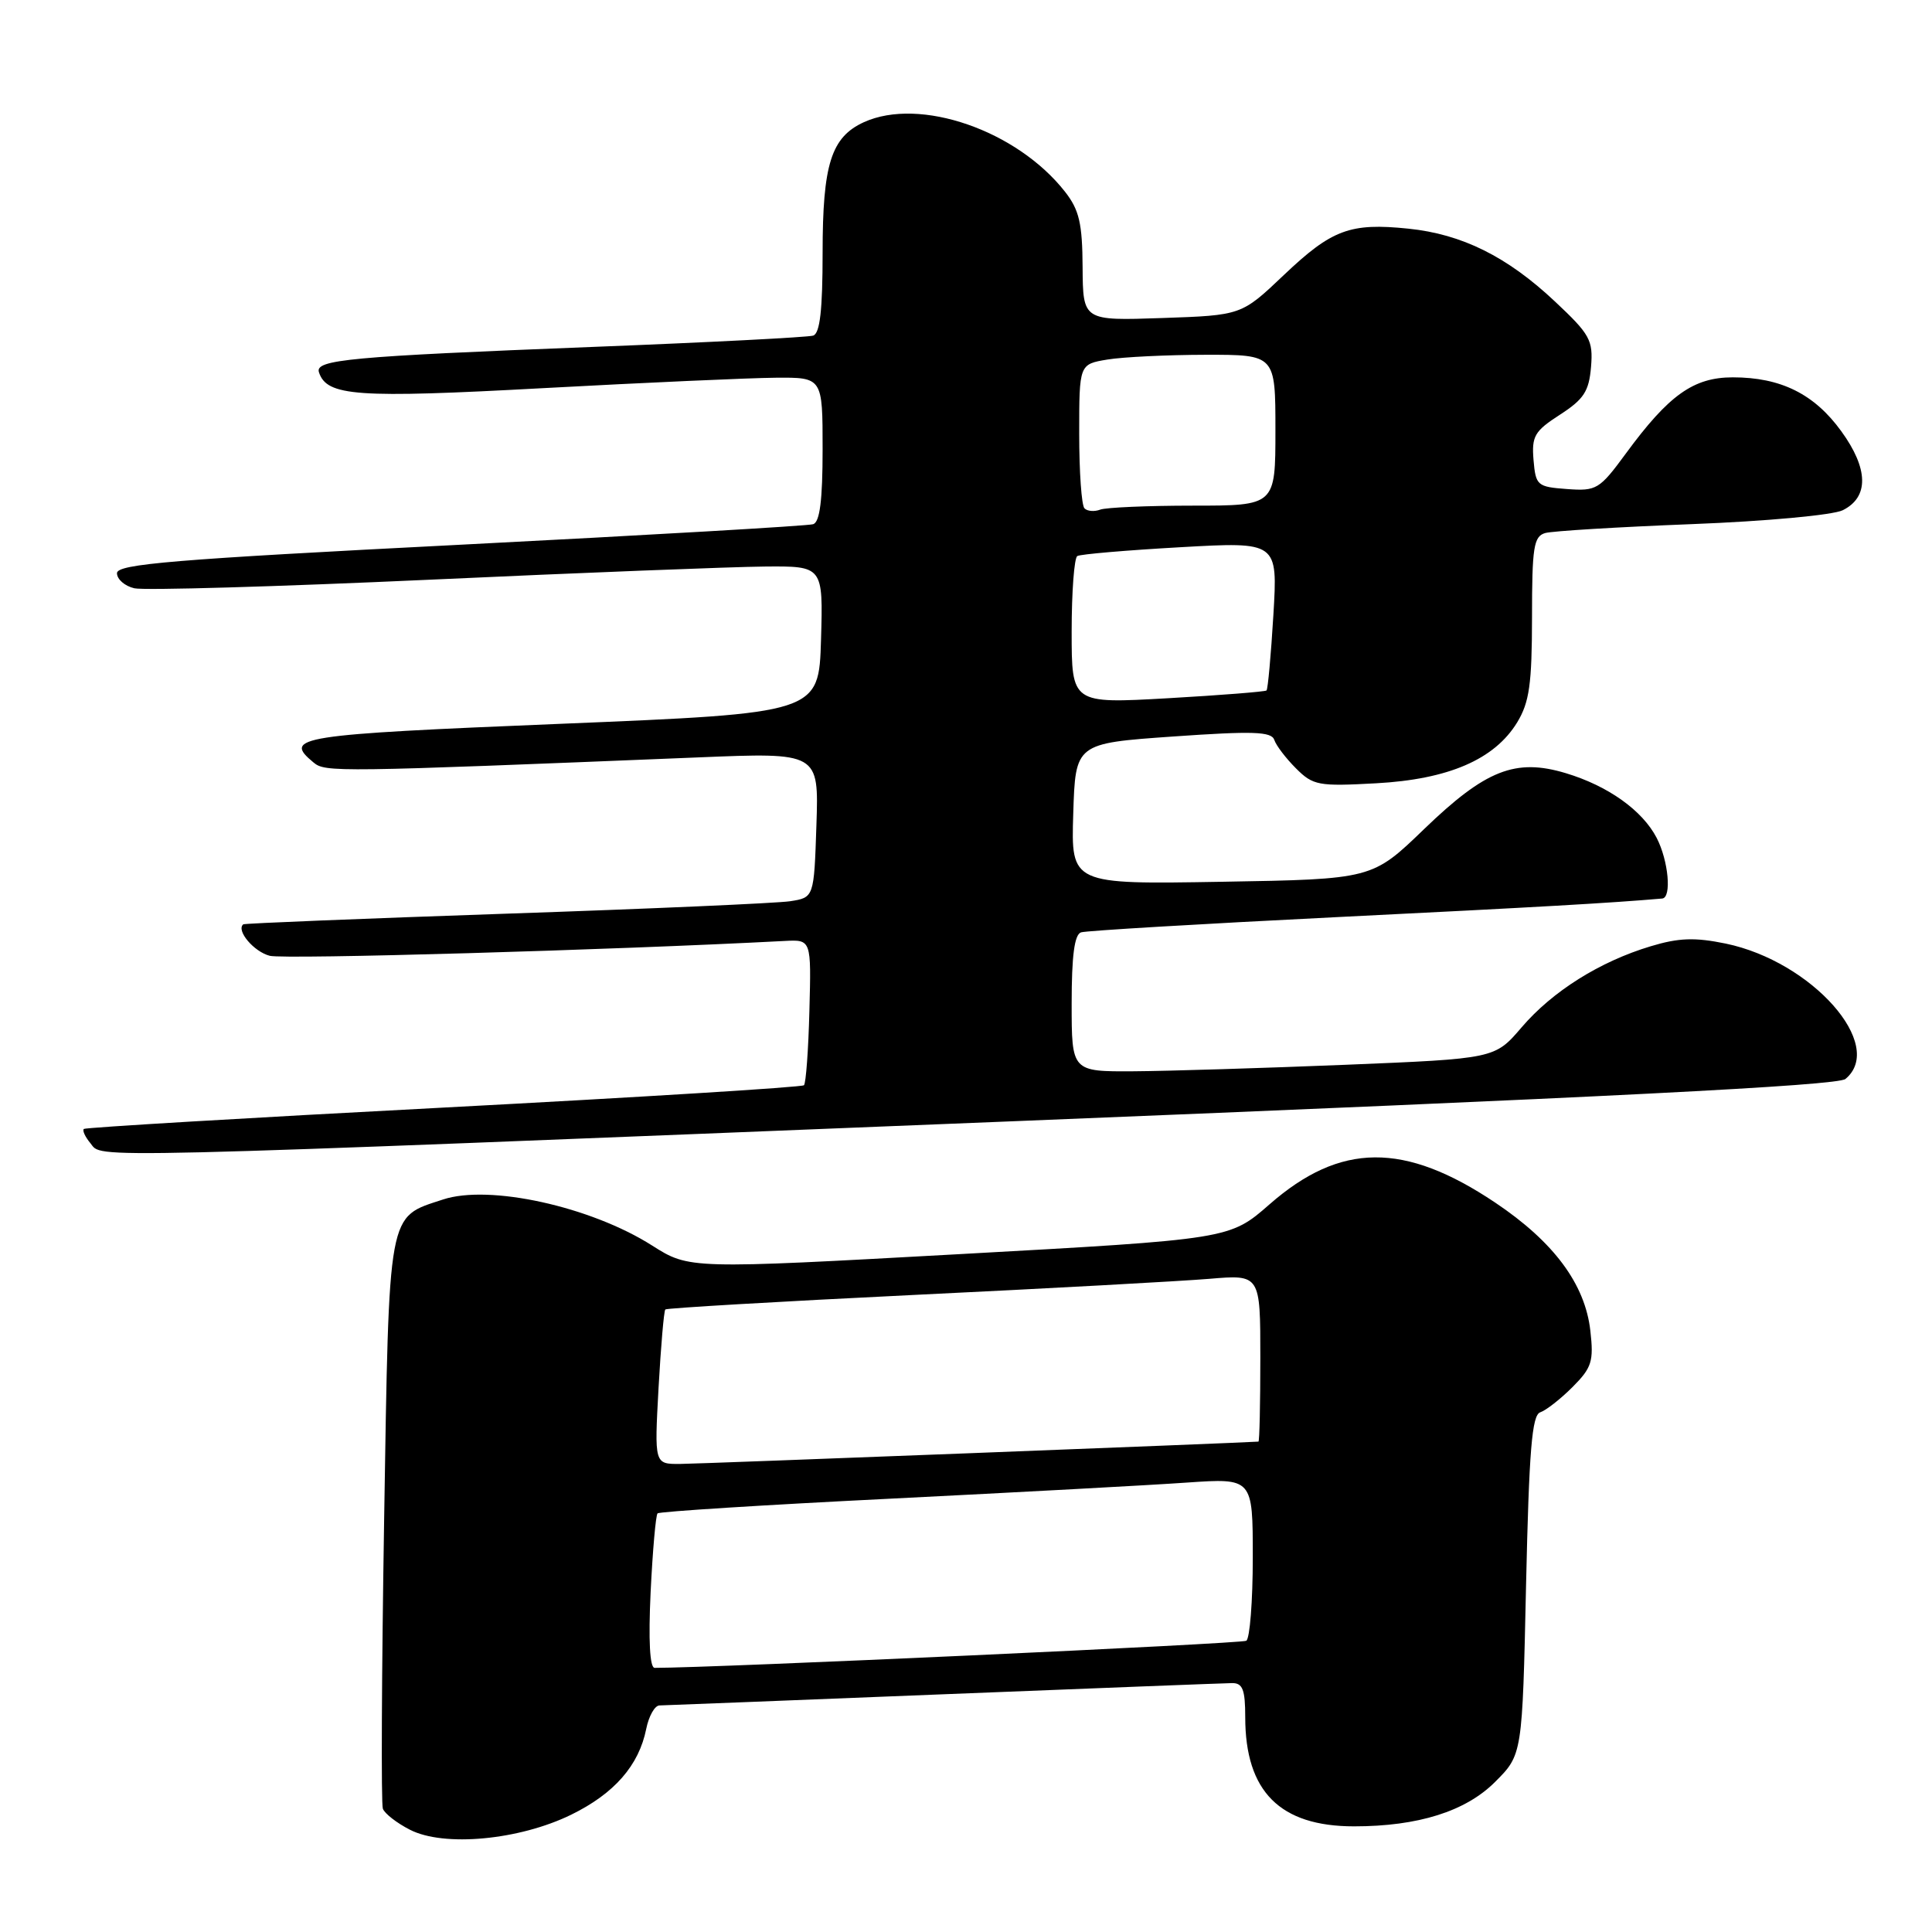 <?xml version="1.0" encoding="UTF-8" standalone="no"?>
<!DOCTYPE svg PUBLIC "-//W3C//DTD SVG 1.1//EN" "http://www.w3.org/Graphics/SVG/1.1/DTD/svg11.dtd" >
<svg xmlns="http://www.w3.org/2000/svg" xmlns:xlink="http://www.w3.org/1999/xlink" version="1.1" viewBox="0 0 256 256">
 <g >
 <path fill="currentColor"
d=" M 75.68 240.46 C 81.40 237.66 84.66 233.93 85.63 229.08 C 85.97 227.39 86.76 225.99 87.38 225.98 C 87.99 225.97 104.92 225.30 125.00 224.50 C 145.07 223.70 162.29 223.03 163.25 223.02 C 164.66 223.00 165.00 223.88 165.00 227.53 C 165.00 237.39 169.60 242.00 179.42 242.00 C 187.91 242.00 194.22 240.01 198.11 236.11 C 201.72 232.50 201.72 232.50 202.21 210.05 C 202.61 192.13 202.99 187.50 204.09 187.14 C 204.86 186.88 206.78 185.38 208.37 183.79 C 210.92 181.23 211.19 180.39 210.73 176.34 C 210.04 170.15 205.88 164.55 198.12 159.35 C 186.09 151.29 177.61 151.36 168.22 159.58 C 162.94 164.20 162.94 164.20 127.14 166.18 C 91.33 168.16 91.33 168.16 86.41 165.04 C 78.28 159.87 64.83 156.91 58.70 158.94 C 51.31 161.37 51.57 159.94 50.90 201.35 C 50.57 221.78 50.49 239.02 50.73 239.66 C 50.96 240.30 52.57 241.56 54.32 242.45 C 58.81 244.76 68.79 243.83 75.68 240.46 Z  M 134.28 148.57 C 212.59 145.41 243.48 143.85 244.53 142.97 C 249.92 138.50 240.11 127.41 228.67 125.03 C 224.58 124.19 222.45 124.26 218.74 125.38 C 211.98 127.41 205.71 131.35 201.62 136.13 C 198.07 140.28 198.07 140.28 178.28 141.09 C 167.40 141.53 154.79 141.92 150.25 141.95 C 142.00 142.00 142.00 142.00 142.00 132.97 C 142.00 126.62 142.37 123.82 143.25 123.54 C 143.94 123.32 159.12 122.42 177.00 121.53 C 204.23 120.18 213.44 119.65 220.25 119.06 C 221.53 118.95 221.08 114.05 219.52 111.03 C 217.63 107.38 213.07 104.13 207.48 102.45 C 200.81 100.44 196.84 102.01 188.71 109.85 C 181.82 116.50 181.82 116.50 161.87 116.84 C 141.92 117.18 141.92 117.18 142.21 107.84 C 142.50 98.50 142.50 98.50 155.45 97.59 C 166.03 96.85 168.48 96.93 168.85 98.04 C 169.09 98.78 170.39 100.48 171.72 101.81 C 173.99 104.08 174.70 104.21 182.33 103.79 C 191.93 103.27 198.04 100.63 201.04 95.71 C 202.65 93.05 202.99 90.66 203.00 81.82 C 203.00 72.50 203.22 71.07 204.75 70.63 C 205.71 70.36 214.45 69.83 224.17 69.45 C 234.05 69.07 242.87 68.25 244.17 67.61 C 247.66 65.88 247.60 62.12 243.98 57.14 C 240.41 52.21 235.97 50.00 229.61 50.00 C 224.40 50.00 221.13 52.33 215.43 60.10 C 211.94 64.85 211.55 65.09 207.63 64.80 C 203.69 64.51 203.49 64.34 203.20 60.95 C 202.94 57.80 203.33 57.12 206.70 54.95 C 209.87 52.90 210.55 51.85 210.82 48.61 C 211.11 45.07 210.69 44.31 206.03 39.94 C 199.71 34.00 193.73 31.03 186.63 30.30 C 178.90 29.50 176.48 30.40 170.12 36.44 C 164.50 41.78 164.50 41.78 154.00 42.14 C 143.50 42.50 143.50 42.50 143.45 35.42 C 143.42 29.60 143.00 27.81 141.13 25.42 C 134.75 17.27 121.89 12.82 114.47 16.19 C 110.14 18.17 109.00 21.76 109.00 33.48 C 109.00 41.06 108.65 44.18 107.75 44.47 C 107.06 44.69 93.90 45.37 78.50 45.97 C 46.33 47.23 41.72 47.66 42.26 49.32 C 43.30 52.51 47.21 52.78 72.00 51.43 C 85.47 50.70 99.31 50.08 102.75 50.05 C 109.00 50.00 109.00 50.00 109.00 59.53 C 109.00 66.28 108.63 69.18 107.75 69.46 C 107.06 69.68 86.03 70.90 61.00 72.18 C 22.91 74.12 15.50 74.74 15.50 75.95 C 15.50 76.76 16.54 77.66 17.80 77.95 C 19.07 78.25 36.62 77.74 56.80 76.82 C 76.99 75.89 97.00 75.11 101.29 75.07 C 109.07 75.00 109.07 75.00 108.79 84.75 C 108.50 94.50 108.50 94.50 74.25 95.91 C 39.36 97.34 37.45 97.64 41.54 101.03 C 43.11 102.34 44.29 102.32 92.50 100.36 C 108.50 99.70 108.50 99.70 108.18 109.32 C 107.86 118.93 107.86 118.93 104.68 119.42 C 102.93 119.68 85.97 120.43 67.00 121.07 C 48.02 121.72 32.38 122.35 32.23 122.48 C 31.26 123.30 33.65 126.12 35.75 126.65 C 37.70 127.14 81.02 125.89 104.00 124.68 C 107.50 124.50 107.50 124.50 107.25 133.91 C 107.12 139.09 106.79 143.54 106.53 143.80 C 106.27 144.06 84.78 145.39 58.78 146.76 C 32.77 148.12 11.32 149.40 11.11 149.59 C 10.89 149.79 11.28 150.64 11.98 151.48 C 13.66 153.51 8.56 153.63 134.28 148.57 Z  M 86.21 210.98 C 86.48 205.48 86.89 200.77 87.13 200.53 C 87.37 200.29 101.28 199.41 118.03 198.58 C 134.79 197.74 152.44 196.79 157.25 196.45 C 166.00 195.85 166.00 195.85 166.00 206.37 C 166.00 212.15 165.61 217.12 165.14 217.41 C 164.51 217.80 94.59 221.00 86.74 221.00 C 86.10 221.00 85.91 217.35 86.21 210.98 Z  M 87.26 183.92 C 87.57 178.38 87.97 173.70 88.16 173.51 C 88.35 173.33 103.12 172.46 121.00 171.59 C 138.88 170.73 156.54 169.76 160.25 169.45 C 167.00 168.88 167.00 168.88 167.00 179.94 C 167.00 186.02 166.89 191.01 166.75 191.02 C 164.47 191.19 92.52 193.97 90.10 193.98 C 86.71 194.00 86.71 194.00 87.26 183.92 Z  M 142.00 83.68 C 142.00 78.42 142.34 73.92 142.75 73.68 C 143.16 73.43 149.31 72.91 156.40 72.51 C 169.31 71.78 169.31 71.78 168.73 81.48 C 168.41 86.82 168.00 91.32 167.82 91.49 C 167.65 91.65 161.76 92.12 154.75 92.52 C 142.00 93.24 142.00 93.24 142.00 83.68 Z  M 143.70 67.36 C 143.31 66.98 143.00 62.53 143.00 57.46 C 143.00 48.26 143.00 48.26 146.75 47.64 C 148.81 47.30 154.66 47.02 159.75 47.01 C 169.00 47.00 169.00 47.00 169.00 57.00 C 169.00 67.00 169.00 67.00 158.08 67.00 C 152.08 67.00 146.54 67.24 145.78 67.53 C 145.02 67.82 144.08 67.75 143.70 67.36 Z "/>
</g>
</svg>